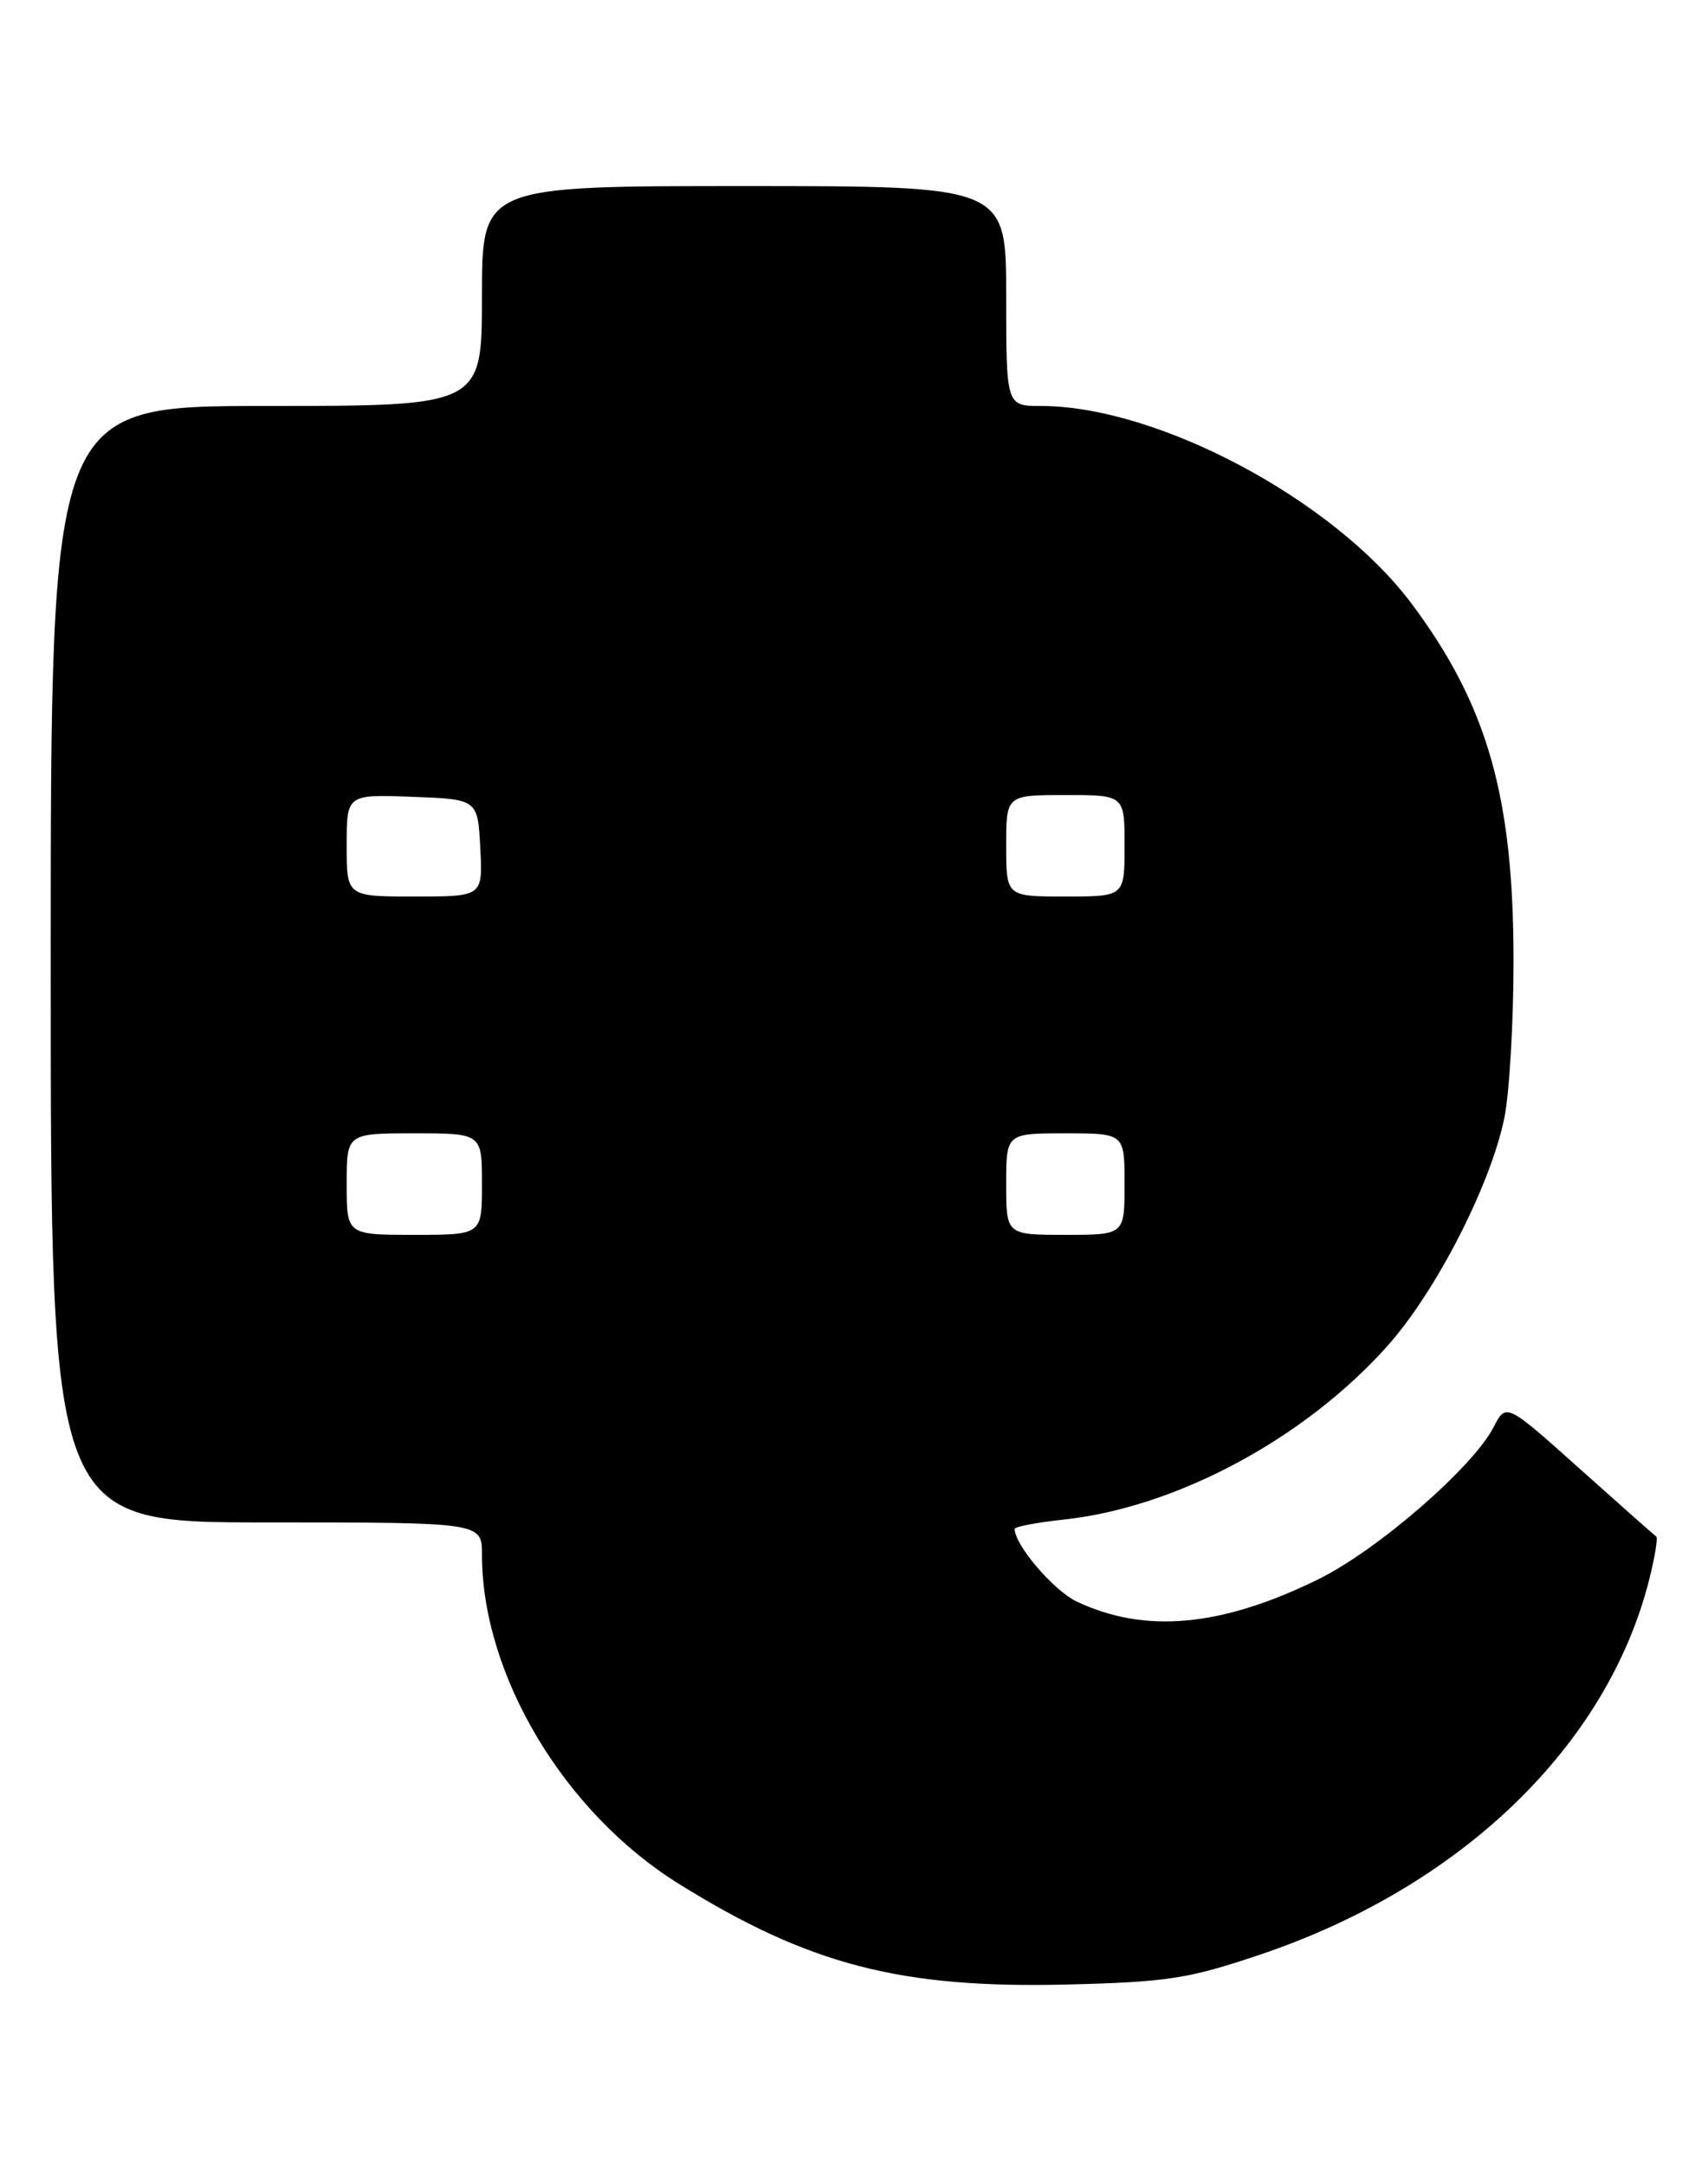 <?xml version="1.0" encoding="UTF-8" standalone="no"?>
<!DOCTYPE svg PUBLIC "-//W3C//DTD SVG 1.1//EN" "http://www.w3.org/Graphics/SVG/1.1/DTD/svg11.dtd" >
<svg xmlns="http://www.w3.org/2000/svg" xmlns:xlink="http://www.w3.org/1999/xlink" version="1.1" viewBox="0 0 202 256">
 <g >
 <path fill="currentColor"
d=" M 149.00 231.11 C 172.79 223.11 190.11 206.40 195.06 186.71 C 195.72 184.08 196.09 181.81 195.88 181.67 C 195.67 181.53 191.59 177.92 186.81 173.64 C 178.12 165.86 178.12 165.86 176.63 168.76 C 174.16 173.52 162.91 183.28 155.92 186.72 C 144.47 192.35 135.41 193.19 127.33 189.35 C 124.61 188.06 120.00 182.67 120.00 180.77 C 120.00 180.51 122.59 180.01 125.75 179.67 C 139.06 178.26 154.22 170.15 164.03 159.20 C 169.79 152.79 176.27 140.16 177.91 132.20 C 178.51 129.29 179.00 120.92 179.00 113.61 C 179.00 94.20 175.92 83.39 166.96 71.39 C 157.81 59.13 136.94 48.00 123.11 48.00 C 119.00 48.00 119.00 48.00 119.00 35.00 C 119.00 22.00 119.00 22.00 88.00 22.00 C 57.00 22.00 57.00 22.00 57.00 35.00 C 57.00 48.00 57.00 48.00 31.50 48.00 C 6.00 48.00 6.00 48.00 6.00 114.00 C 6.00 180.00 6.00 180.00 31.50 180.00 C 57.00 180.00 57.00 180.00 57.00 183.79 C 57.00 198.04 66.71 214.29 80.28 222.73 C 95.64 232.29 106.45 235.10 126.00 234.64 C 138.05 234.35 140.52 233.97 149.00 231.11 Z  M 41.00 140.00 C 41.00 134.00 41.00 134.00 49.00 134.00 C 57.00 134.00 57.00 134.00 57.00 140.00 C 57.00 146.00 57.00 146.00 49.00 146.00 C 41.00 146.00 41.00 146.00 41.00 140.00 Z  M 119.00 140.00 C 119.00 134.00 119.00 134.00 126.00 134.00 C 133.00 134.00 133.00 134.00 133.00 140.00 C 133.00 146.00 133.00 146.00 126.00 146.00 C 119.00 146.00 119.00 146.00 119.00 140.00 Z  M 41.00 99.96 C 41.00 93.92 41.00 93.92 48.75 94.21 C 56.50 94.50 56.50 94.50 56.80 100.25 C 57.10 106.00 57.10 106.00 49.05 106.00 C 41.00 106.00 41.00 106.00 41.00 99.96 Z  M 119.00 100.00 C 119.00 94.00 119.00 94.00 126.00 94.00 C 133.00 94.00 133.00 94.00 133.00 100.00 C 133.00 106.00 133.00 106.00 126.00 106.00 C 119.00 106.00 119.00 106.00 119.00 100.00 Z "/>
</g>
</svg>